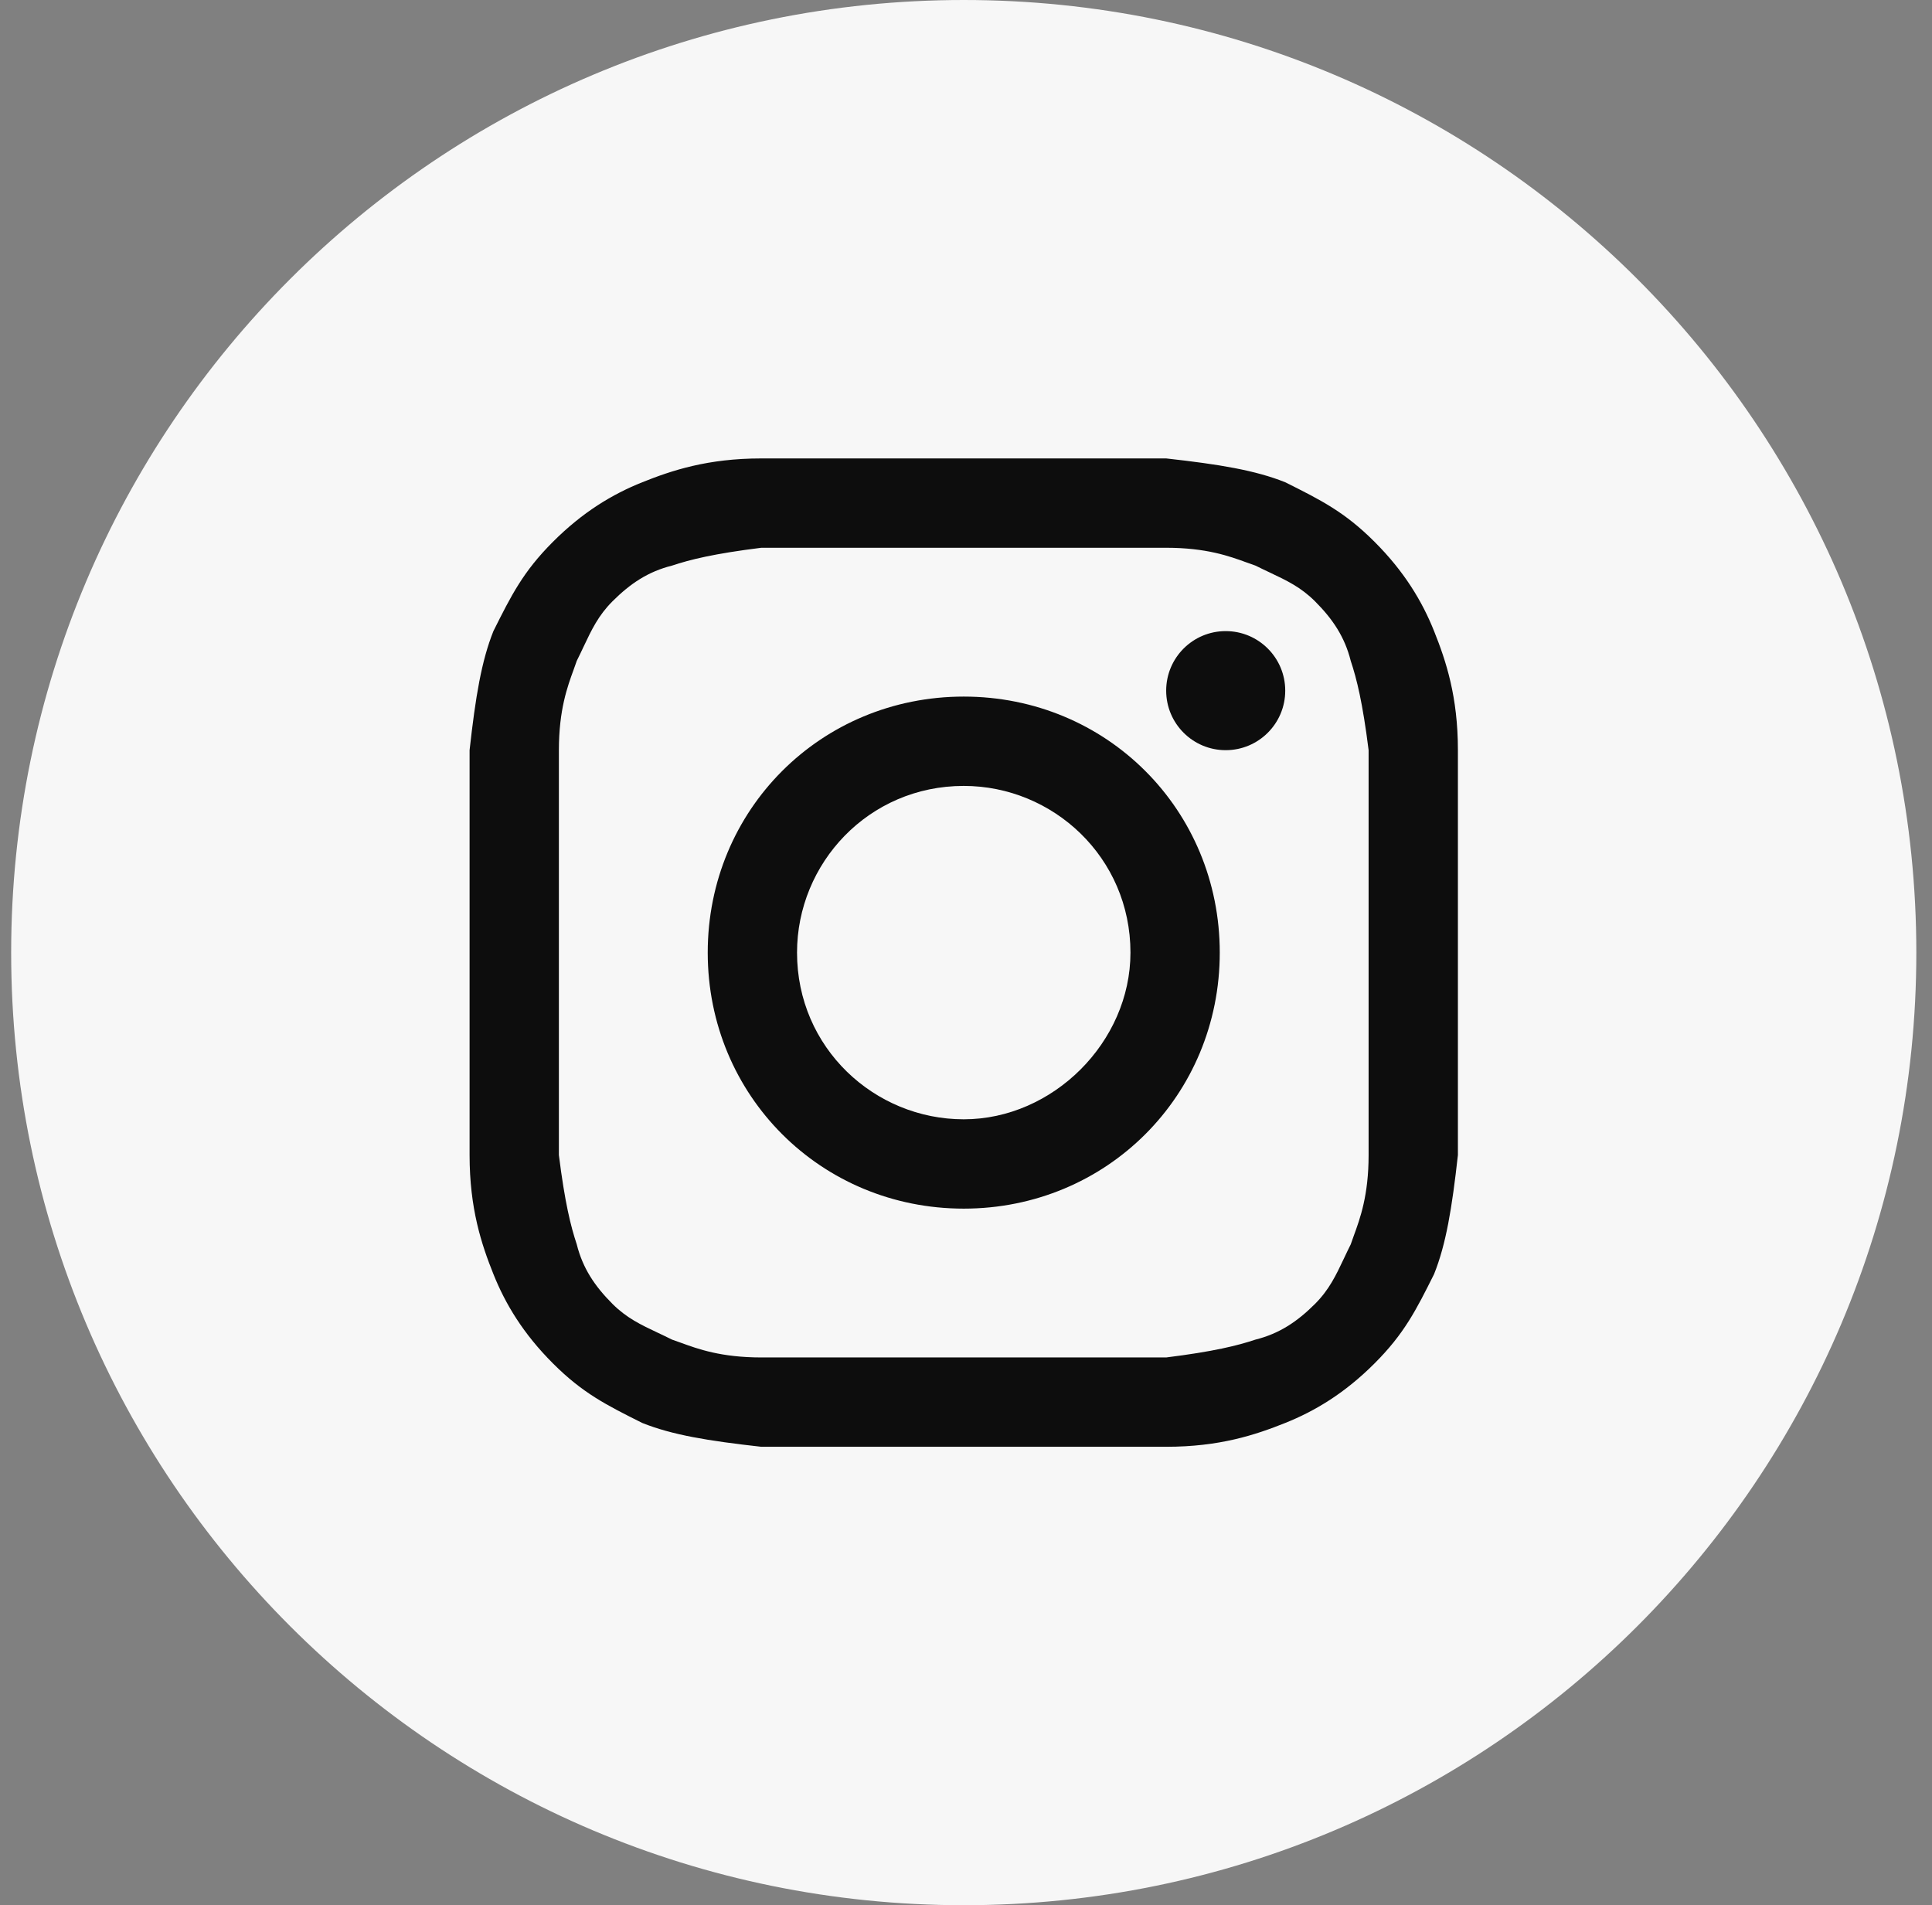 <svg width="72" height="71" viewBox="0 0 72 71" fill="none" xmlns="http://www.w3.org/2000/svg">
<rect x="0" y="0" width="72" height="71" fill="#808080" stroke="none"/>
<g id="instagram">
<circle id="Ellipse 94" cx="35.916" cy="35.5" r="25.5" fill="black" fill-opacity="0.9"/>
<g id="instagram_2">
<path d="M35.916 41.712C32.588 41.712 29.703 39.05 29.703 35.5C29.703 32.172 32.366 29.288 35.916 29.288C39.244 29.288 42.129 31.95 42.129 35.5C42.129 38.828 39.244 41.712 35.916 41.712Z" fill="#F7F7F7"/>
<path fill-rule="evenodd" clip-rule="evenodd" d="M43.46 20.413H28.372C26.597 20.634 25.71 20.856 25.044 21.078C24.157 21.3 23.491 21.744 22.825 22.409C22.299 22.936 22.05 23.463 21.749 24.099C21.67 24.267 21.587 24.443 21.494 24.628C21.46 24.731 21.42 24.839 21.378 24.955C21.146 25.59 20.828 26.456 20.828 27.956V43.044C21.05 44.819 21.272 45.706 21.494 46.372C21.716 47.259 22.16 47.925 22.825 48.591C23.352 49.117 23.879 49.366 24.515 49.667C24.683 49.746 24.859 49.829 25.044 49.922C25.147 49.956 25.255 49.996 25.371 50.038C26.006 50.27 26.872 50.587 28.372 50.587H43.46C45.235 50.366 46.122 50.144 46.788 49.922C47.675 49.7 48.341 49.256 49.007 48.591C49.533 48.064 49.782 47.537 50.083 46.901C50.162 46.733 50.245 46.557 50.338 46.372C50.372 46.269 50.412 46.161 50.454 46.045C50.686 45.41 51.004 44.544 51.004 43.044V27.956C50.782 26.181 50.56 25.294 50.338 24.628C50.116 23.741 49.672 23.075 49.007 22.409C48.48 21.883 47.953 21.634 47.317 21.333C47.149 21.254 46.973 21.171 46.788 21.078C46.685 21.044 46.577 21.004 46.461 20.962C45.826 20.73 44.96 20.413 43.46 20.413ZM35.916 25.959C30.591 25.959 26.375 30.175 26.375 35.5C26.375 40.825 30.591 45.041 35.916 45.041C41.241 45.041 45.457 40.825 45.457 35.5C45.457 30.175 41.241 25.959 35.916 25.959ZM47.897 25.738C47.897 26.963 46.904 27.956 45.678 27.956C44.453 27.956 43.46 26.963 43.46 25.738C43.46 24.512 44.453 23.519 45.678 23.519C46.904 23.519 47.897 24.512 47.897 25.738Z" fill="#F7F7F7"/>
<path fill-rule="evenodd" clip-rule="evenodd" d="M0.416 35.5C0.416 15.894 16.31 0 35.916 0C55.522 0 71.416 15.894 71.416 35.5C71.416 55.106 55.522 71 35.916 71C16.31 71 0.416 55.106 0.416 35.5ZM28.372 17.084H43.46C45.457 17.306 46.788 17.528 47.897 17.972C49.228 18.637 50.116 19.081 51.225 20.191C52.335 21.3 53 22.409 53.444 23.519C53.888 24.628 54.332 25.959 54.332 27.956V43.044C54.11 45.041 53.888 46.372 53.444 47.481C52.779 48.812 52.335 49.7 51.225 50.809C50.116 51.919 49.007 52.584 47.897 53.028C46.788 53.472 45.457 53.916 43.46 53.916H28.372C26.375 53.694 25.044 53.472 23.935 53.028C22.604 52.362 21.716 51.919 20.607 50.809C19.497 49.7 18.832 48.591 18.388 47.481C17.944 46.372 17.5 45.041 17.5 43.044V27.956C17.722 25.959 17.944 24.628 18.388 23.519C19.053 22.188 19.497 21.3 20.607 20.191C21.716 19.081 22.825 18.416 23.935 17.972C25.044 17.528 26.375 17.084 28.372 17.084Z" fill="#F7F7F7"/>
</g>
</g>
</svg>
